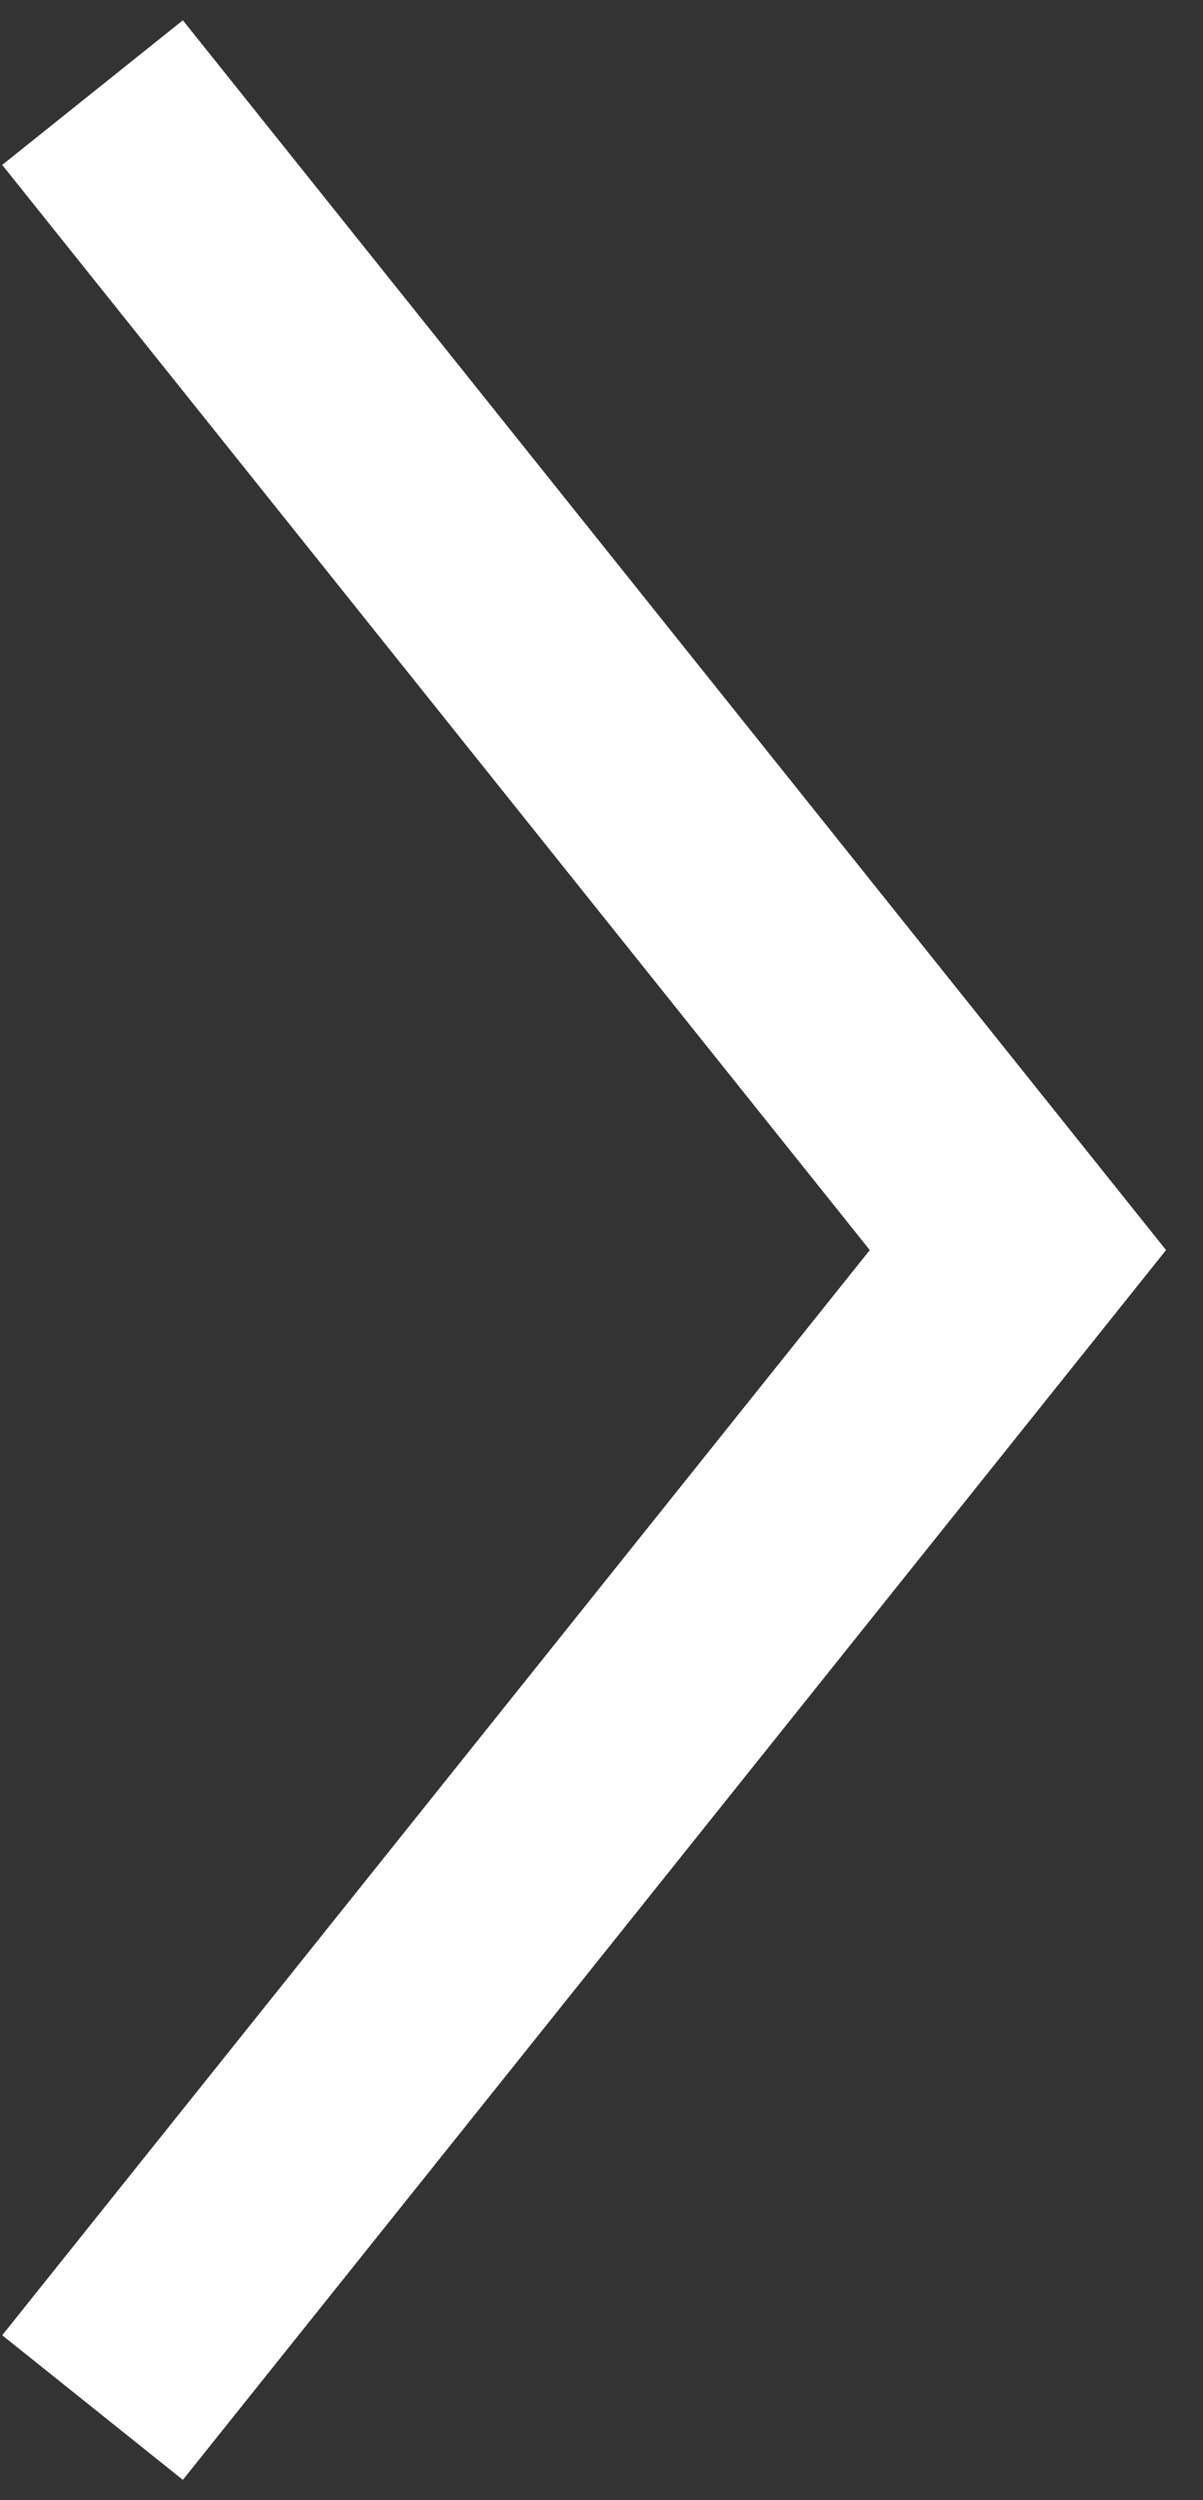 <svg width="26" height="54" fill="none" xmlns="http://www.w3.org/2000/svg"><rect width="100%" height="100%" fill="#333333" stroke="none"/><path d="M2 2l20 25L2 52" stroke="#fff" stroke-width="5"/></svg>